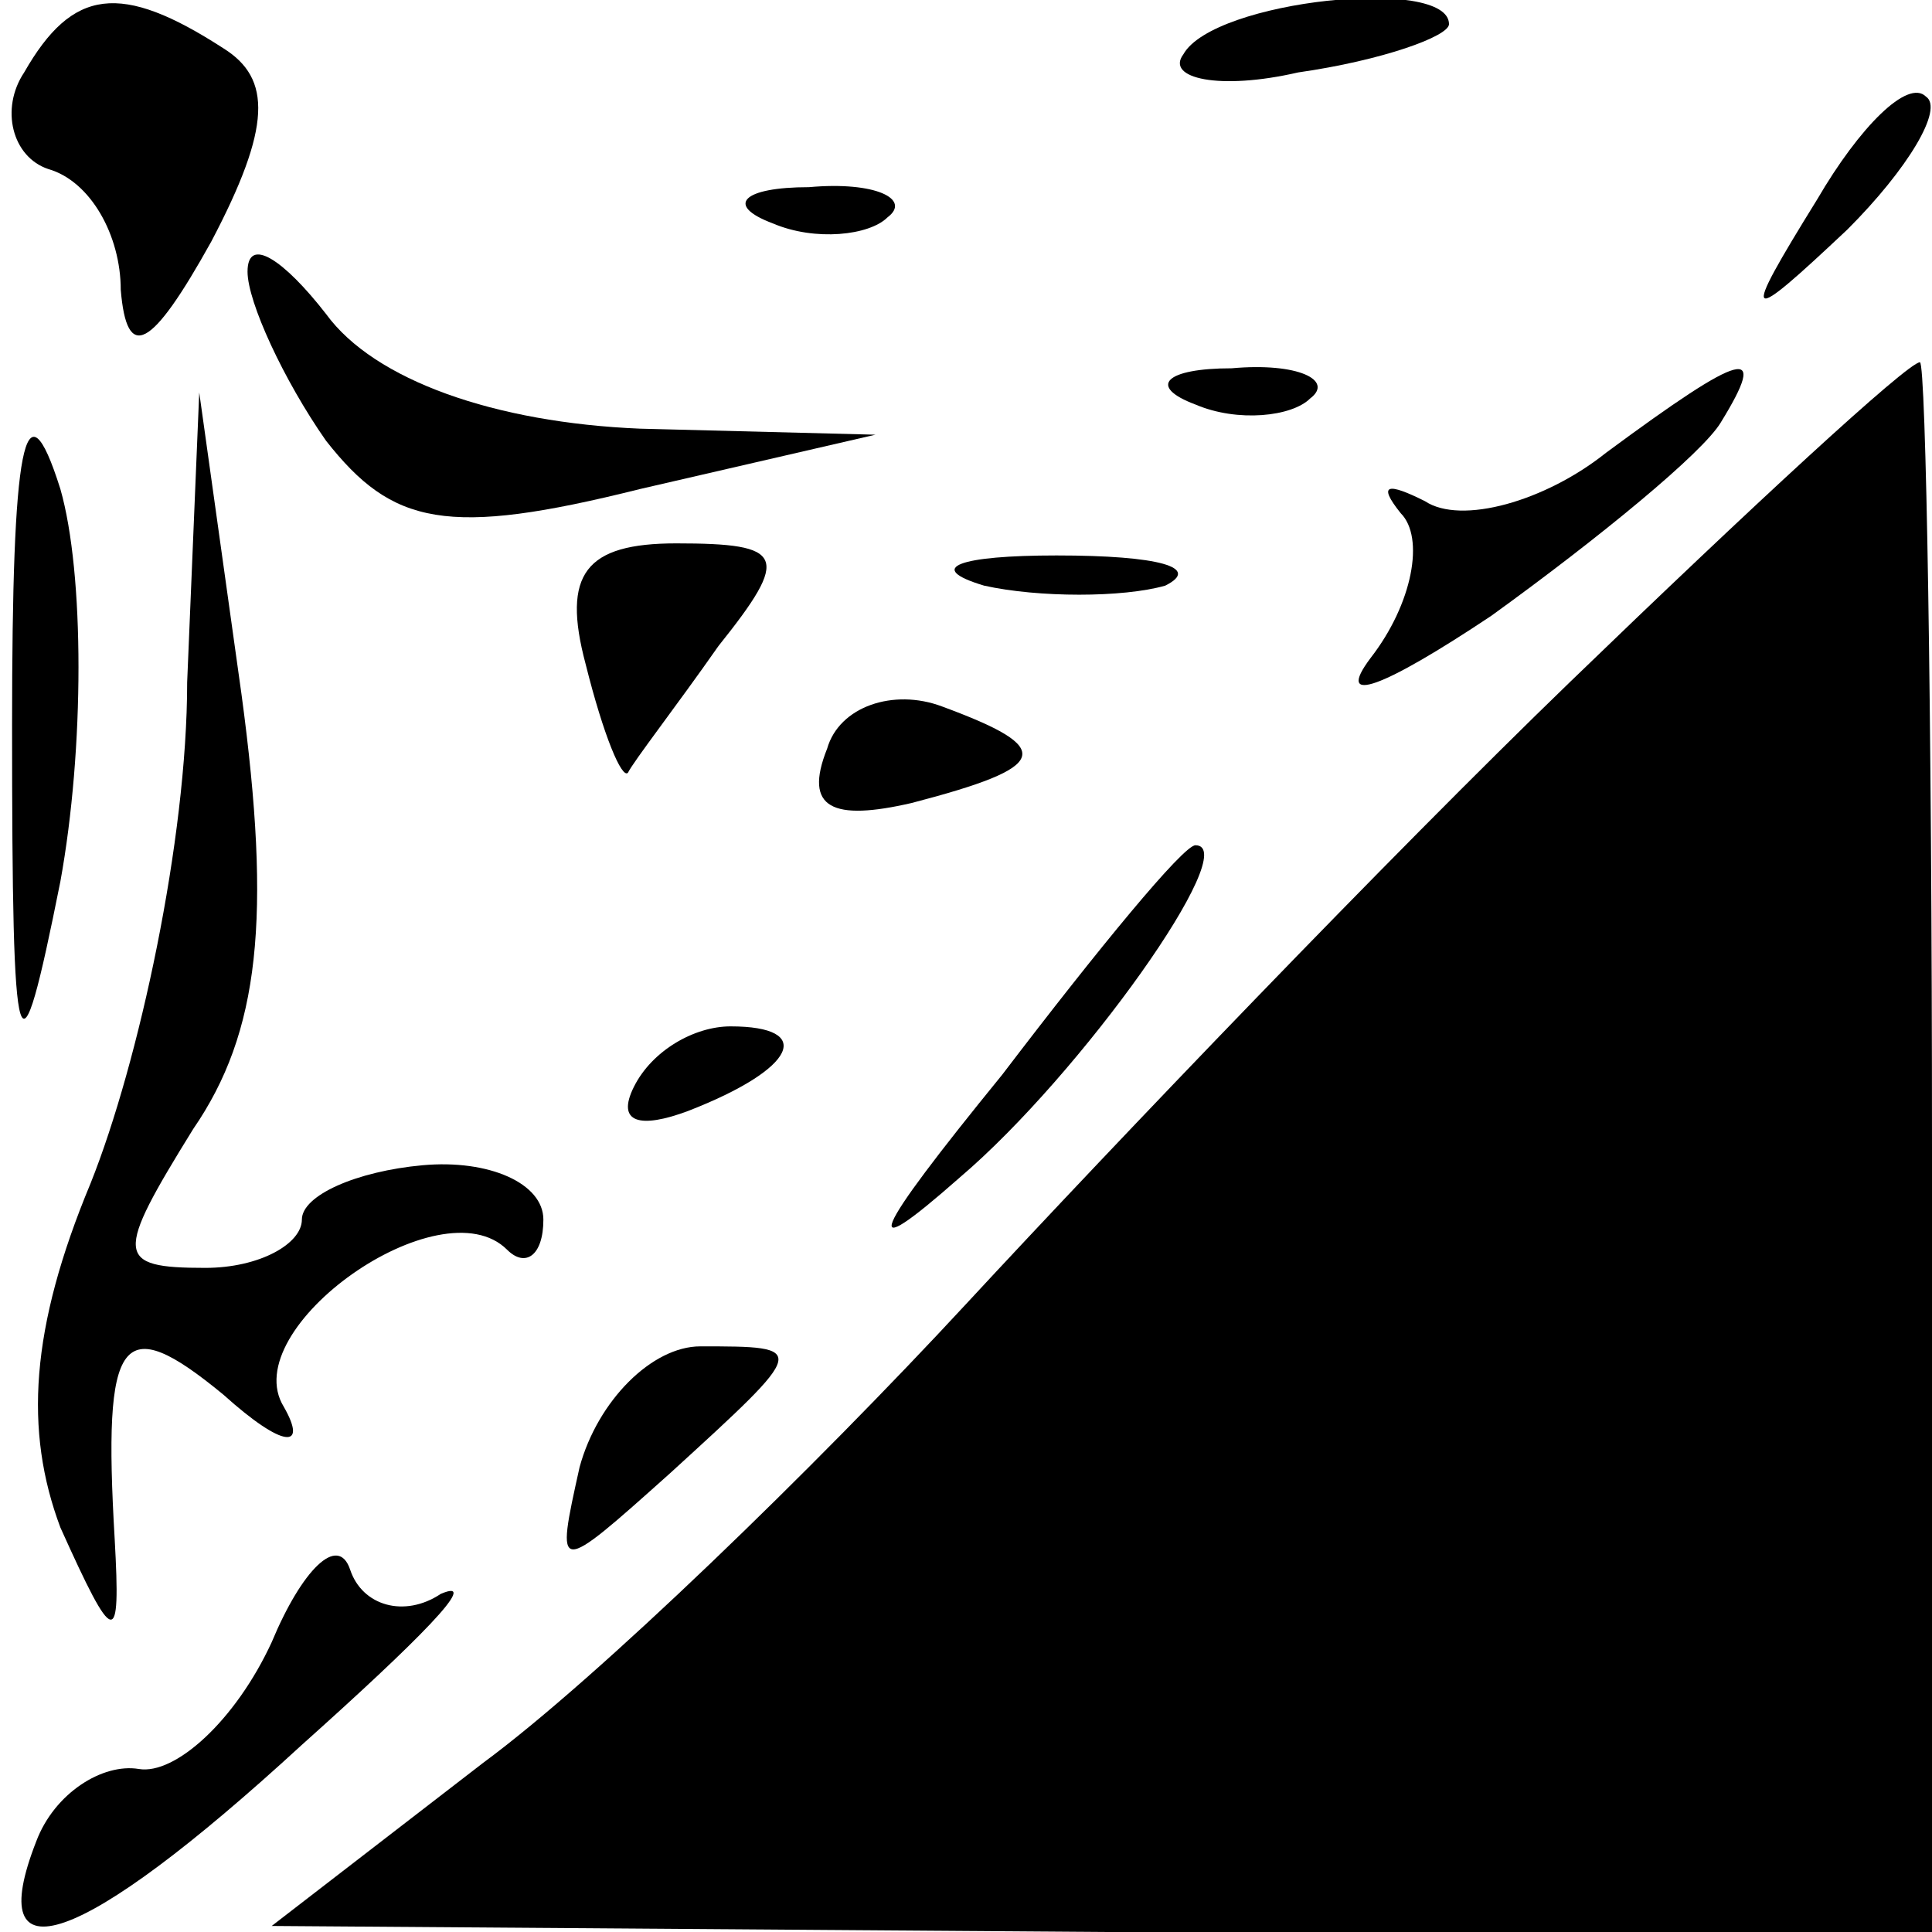 <?xml version="1.0" standalone="no"?>
<!DOCTYPE svg PUBLIC "-//W3C//DTD SVG 20010904//EN"
 "http://www.w3.org/TR/2001/REC-SVG-20010904/DTD/svg10.dtd">
<svg version="1.0" xmlns="http://www.w3.org/2000/svg"
 width="32pt" height="32pt" viewBox="0 0 32 32"
 preserveAspectRatio="xMidYMid meet">
<g transform="translate(0,32) scale(0.1,-0.1)"
fill="#000000" stroke="none">
<path fill="#000000" stroke="none" d="M4 308 c-4 -6 -2 -14 4 -16 7 -2 12
-11 12 -20 1 -12 5 -10 15 8 10 19 10 27 2 32 -17 11 -25 10 -33 -4z"/>
<path fill="#000000" stroke="none" d="M196 311 c-3 -4 6 -6 19 -3 14 2 25 6
25 8 0 8 -39 4 -44 -5z"/>
<path fill="#000000" stroke="none" d="M301 287 c-13 -21 -12 -21 5 -5 10 10
16 20 13 22 -3 3 -11 -5 -18 -17z"/>
<path fill="#000000" stroke="none" d="M128 283 c7 -3 16 -2 19 1 4 3 -2 6
-13 5 -11 0 -14 -3 -6 -6z"/>
<path fill="#000000" stroke="none" d="M41 275 c0 -5 6 -18 13 -28 11 -14 20
-16 52 -8 l39 9 -39 1 c-24 1 -44 8 -52 19 -7 9 -13 13 -13 7z"/>
<path fill="#000000" stroke="none" d="M2 200 c0 -58 1 -61 8 -26 4 22 4 51 0
65 -6 19 -8 7 -8 -39z"/>
<path fill="#000000" stroke="none" d="M198 253 c7 -3 16 -2 19 1 4 3 -2 6
-13 5 -11 0 -14 -3 -6 -6z"/>
<path fill="#000000" stroke="none" d="M266 245 c-10 -8 -24 -12 -30 -8 -6 3
-8 3 -4 -2 4 -4 2 -15 -5 -24 -6 -8 2 -5 20 7 18 13 35 27 38 32 8 13 4 12
-19 -5z"/>
<path fill="#000000" stroke="none" d="M260 207 c-30 -29 -75 -76 -100 -103
-25 -27 -61 -62 -80 -76 l-35 -27 138 -1 137 0 0 130 c0 72 -1 130 -2 130 -2
0 -28 -24 -58 -53z"/>
<path fill="#000000" stroke="none" d="M31 207 c0 -26 -8 -63 -16 -83 -10 -24
-11 -41 -5 -57 9 -20 10 -20 9 -2 -2 34 1 38 18 24 10 -9 14 -9 10 -2 -8 13
26 37 37 26 3 -3 6 -1 6 5 0 6 -9 10 -20 9 -11 -1 -20 -5 -20 -9 0 -4 -7 -8
-16 -8 -15 0 -15 2 -2 23 11 16 13 35 8 72 l-7 50 -2 -48z"/>
<path fill="#000000" stroke="none" d="M97 210 c3 -12 6 -19 7 -18 1 2 8 11
15 21 12 15 11 17 -7 17 -15 0 -19 -5 -15 -20z"/>
<path fill="#000000" stroke="none" d="M163 223 c9 -2 23 -2 30 0 6 3 -1 5
-18 5 -16 0 -22 -2 -12 -5z"/>
<path fill="#000000" stroke="none" d="M137 196 c-4 -10 1 -12 14 -9 23 6 24
9 5 16 -8 3 -17 0 -19 -7z"/>
<path fill="#000000" stroke="none" d="M166 142 c-22 -27 -24 -32 -7 -17 20
17 47 55 39 55 -2 0 -16 -17 -32 -38z"/>
<path fill="#000000" stroke="none" d="M105 140 c-3 -6 1 -7 9 -4 18 7 21 14
7 14 -6 0 -13 -4 -16 -10z"/>
<path fill="#000000" stroke="none" d="M96 77 c-4 -18 -4 -18 15 -1 23 21 23
21 5 21 -8 0 -17 -9 -20 -20z"/>
<path fill="#000000" stroke="none" d="M45 48 c-6 -13 -16 -22 -22 -21 -6 1
-14 -4 -17 -12 -9 -23 7 -18 44 16 19 17 30 28 23 25 -6 -4 -13 -2 -15 4 -2 6
-8 0 -13 -12z"/>
</g>
</svg>
